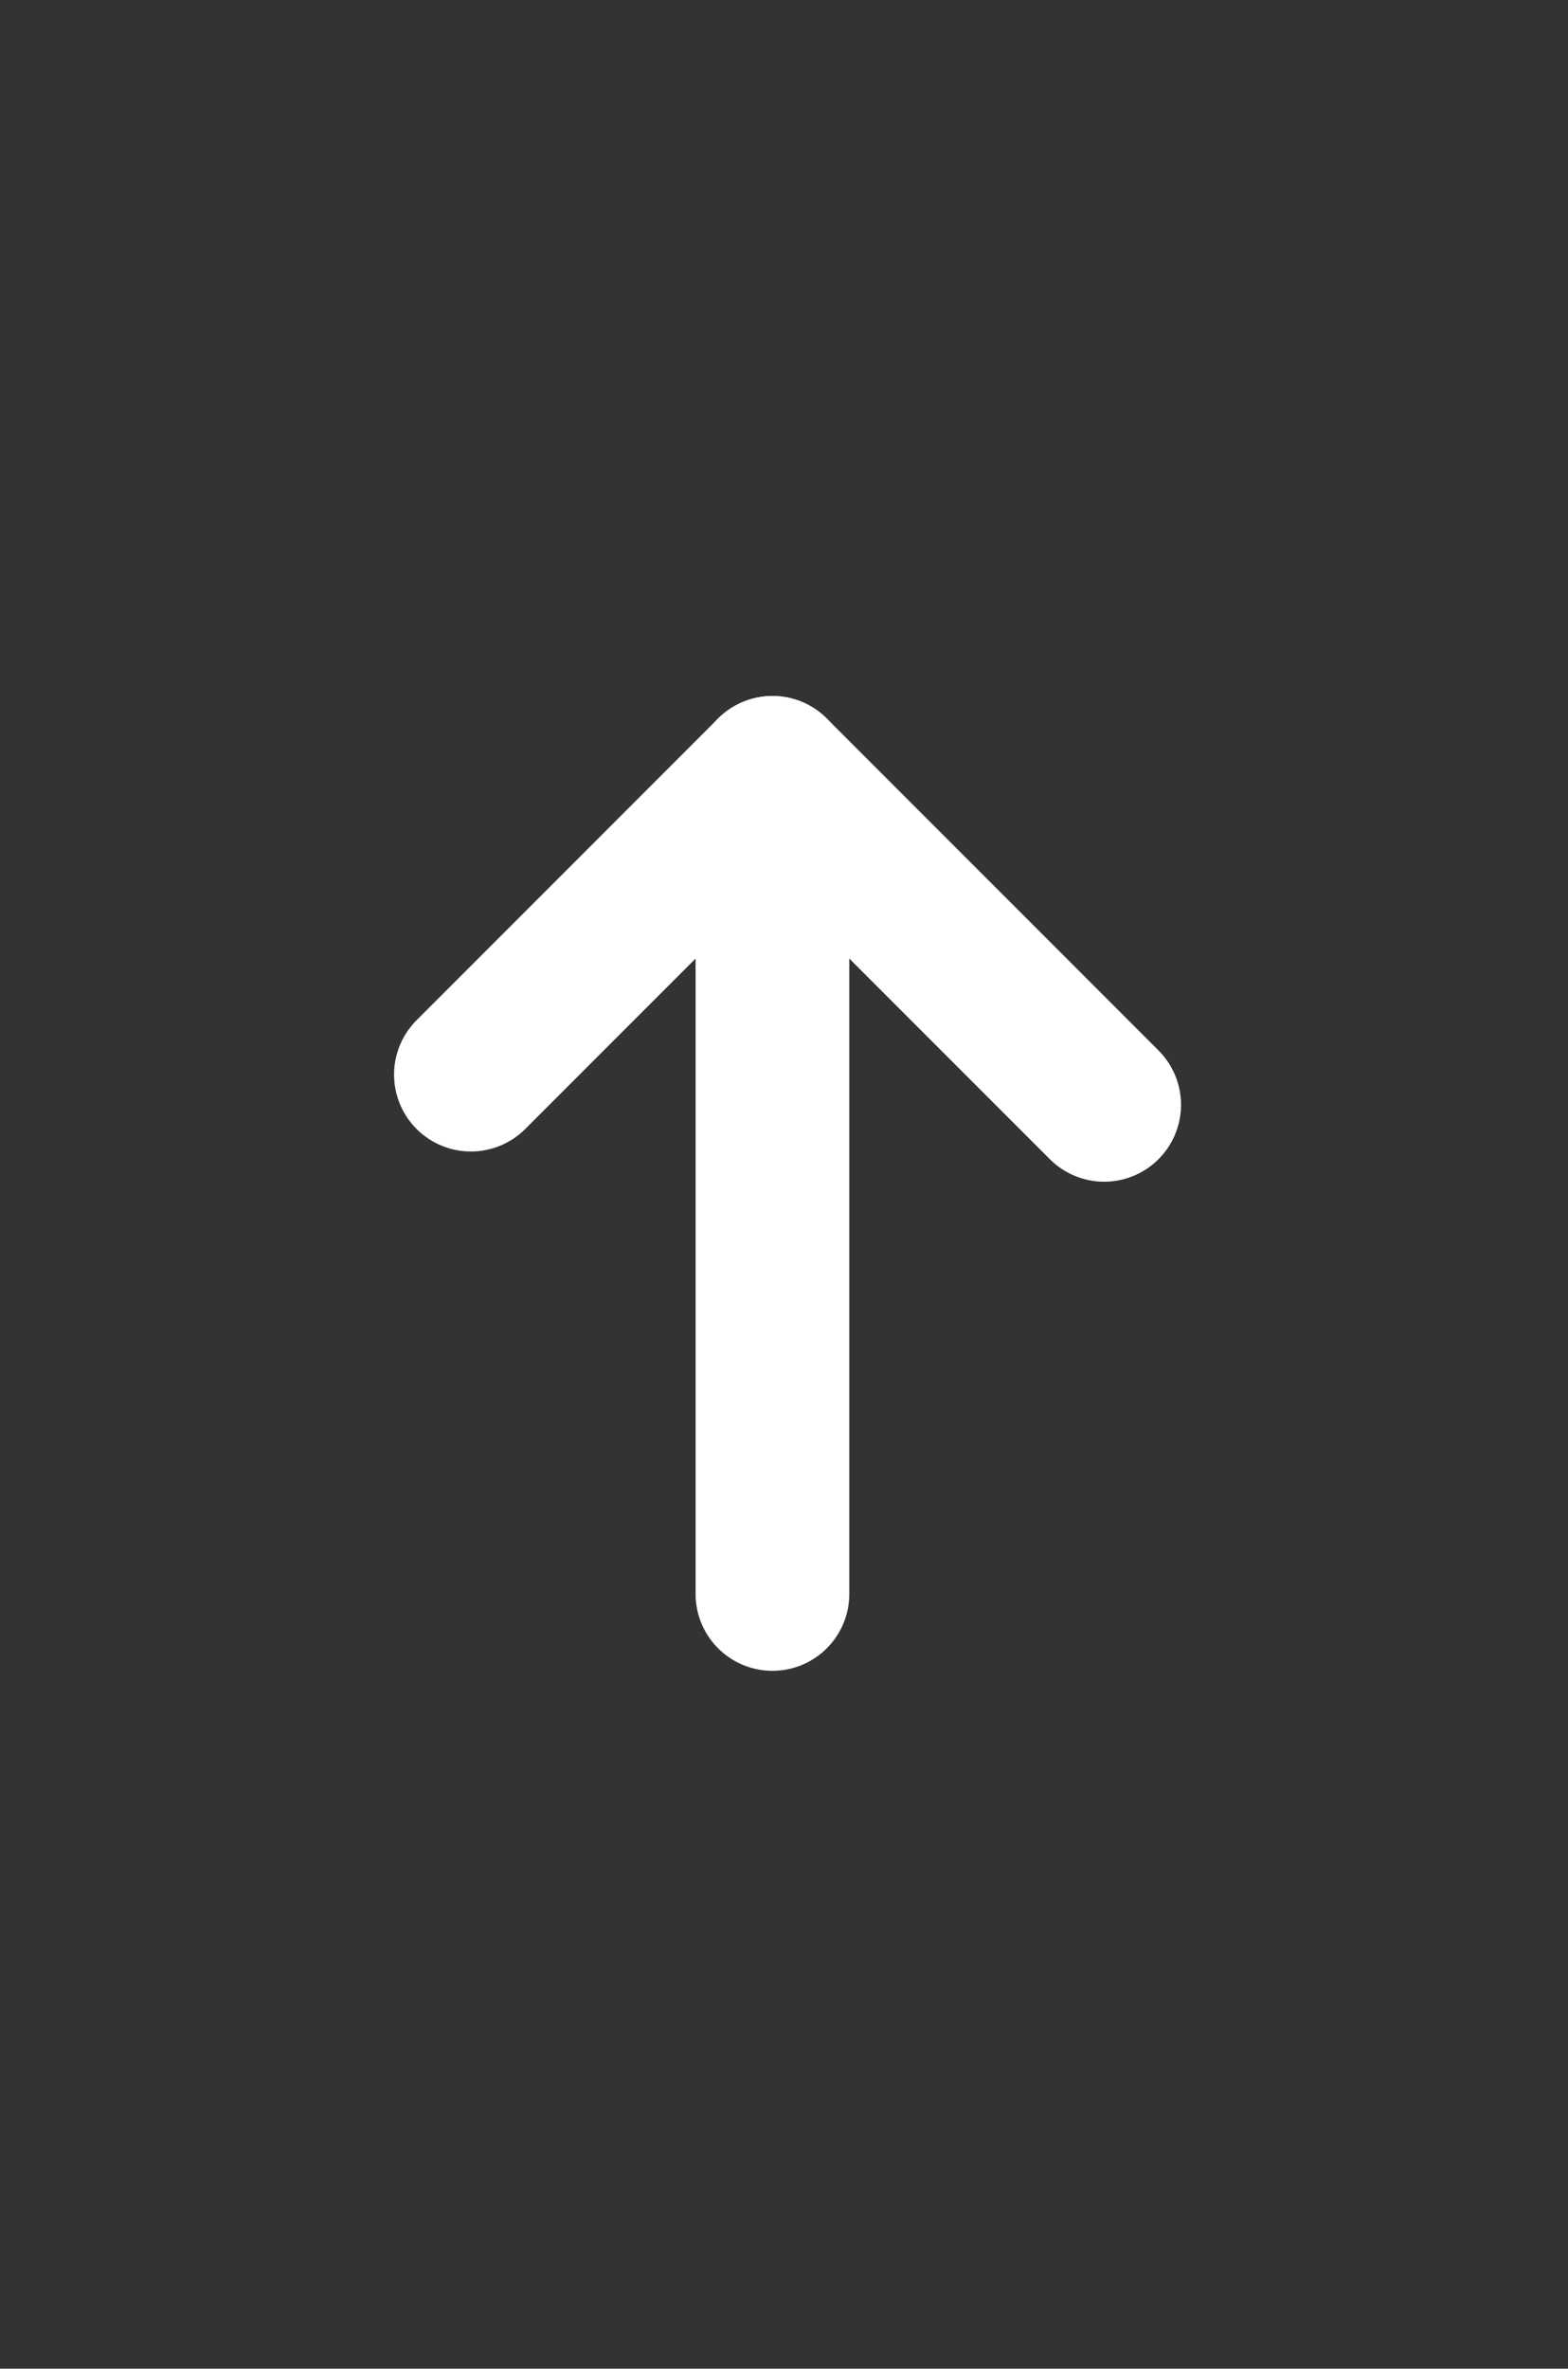 <?xml version="1.0" encoding="UTF-8" standalone="no"?>
<!DOCTYPE svg PUBLIC "-//W3C//DTD SVG 1.1//EN" "http://www.w3.org/Graphics/SVG/1.1/DTD/svg11.dtd">
<svg width="100%" height="100%" viewBox="0 0 51 77" version="1.1" xmlns="http://www.w3.org/2000/svg" xmlns:xlink="http://www.w3.org/1999/xlink" xml:space="preserve" xmlns:serif="http://www.serif.com/" style="fill-rule:evenodd;clip-rule:evenodd;stroke-linecap:round;stroke-miterlimit:10;">
    <rect x="0" y="0" width="51" height="77" fill="#333333" stroke="none"/>
    <g transform="matrix(1,0,0,1,110.627,-336.391)">
        <g transform="matrix(0,-1,-1,0,-76.067,384.296)">
            <path d="M-3.909,9.436L22.781,9.436" style="fill:none;fill-rule:nonzero;stroke:white;stroke-width:5px;"/>
        </g>
        <g transform="matrix(0.707,-0.707,0.707,0.707,-85.503,361.516)">
            <path d="M0,15.261L0,0L-13.872,0" style="fill:none;fill-rule:nonzero;stroke:white;stroke-width:5px;stroke-linejoin:round;"/>
        </g>
    </g>
</svg>
